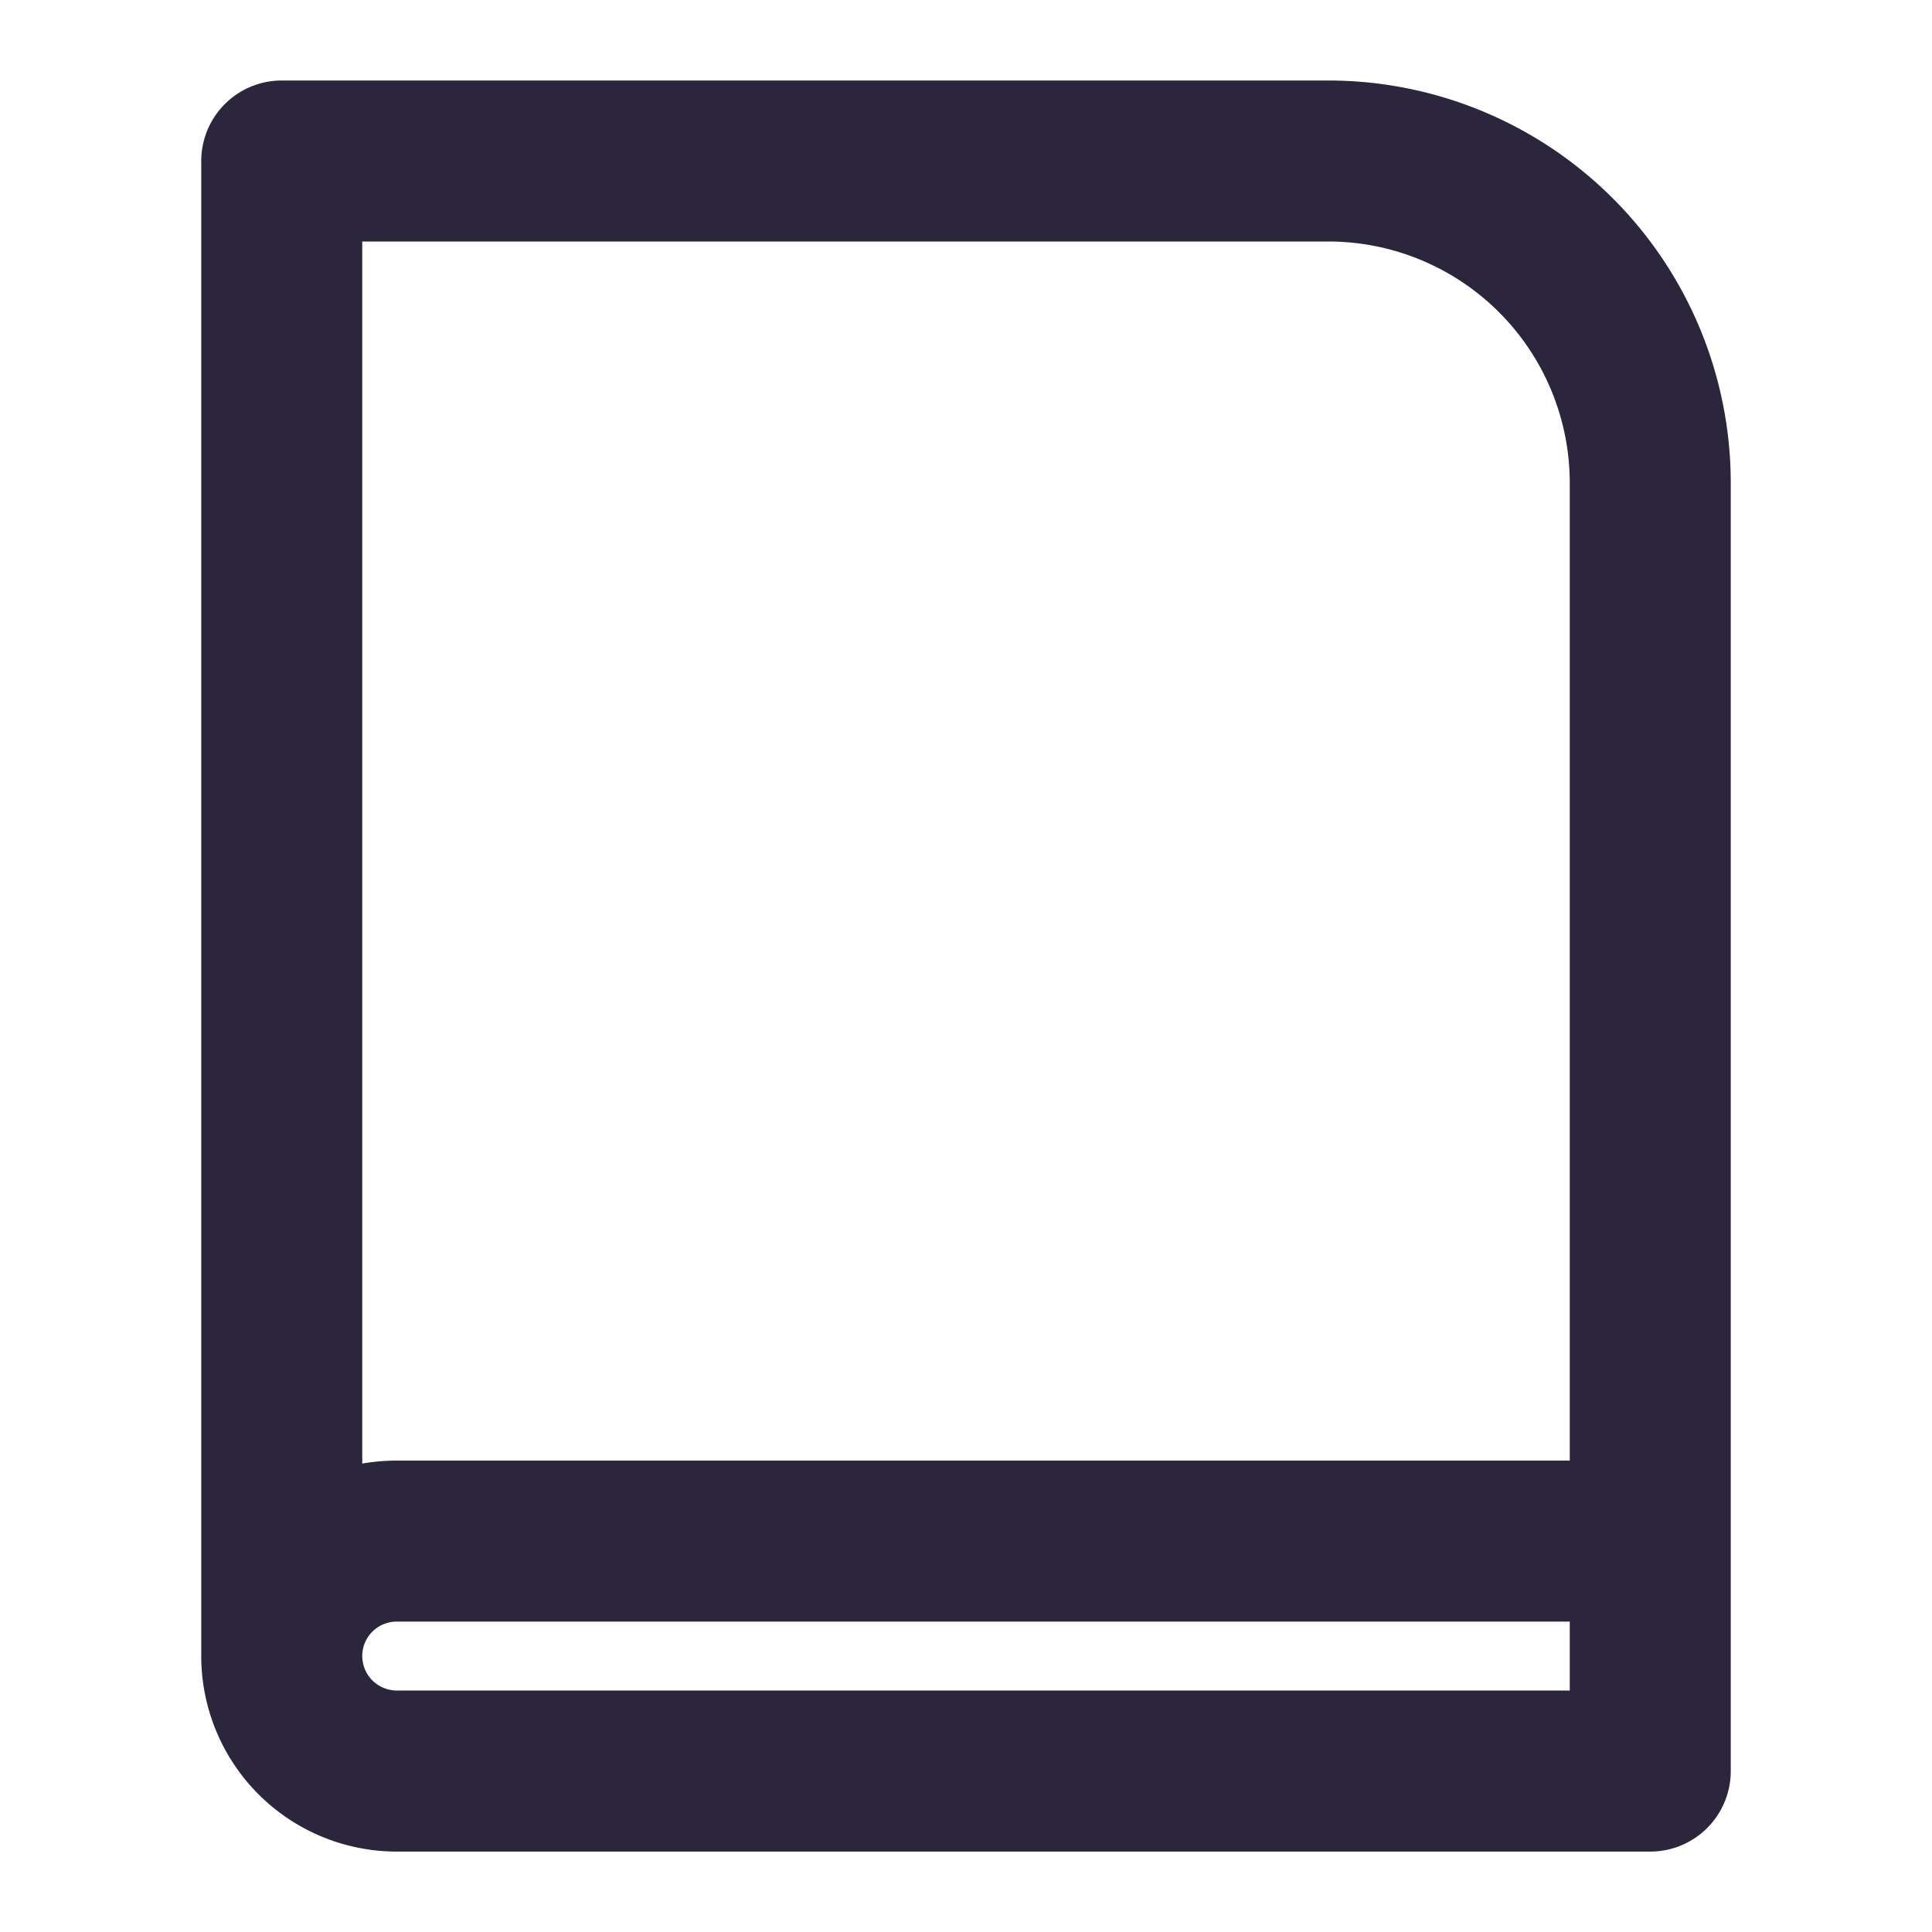 <svg xmlns="http://www.w3.org/2000/svg" fill="none" viewBox="0 0 24 24"><path data-follow-fill="#2B263B" d="M3.5 1a1 1 0 0 0-1 1v18.572a2.429 2.429 0 0 0 2.429 2.429H20.5a1 1 0 0 0 1-1V6a5 5 0 0 0-5-5h-13Zm16 17.144H4.929c-.147 0-.29.013-.429.037V3h12a3 3 0 0 1 3 3v12.144Zm-15 2.428c0-.237.192-.428.429-.428H19.5V21H4.929a.429.429 0 0 1-.429-.429Z" fill="#2B263B"/></svg>